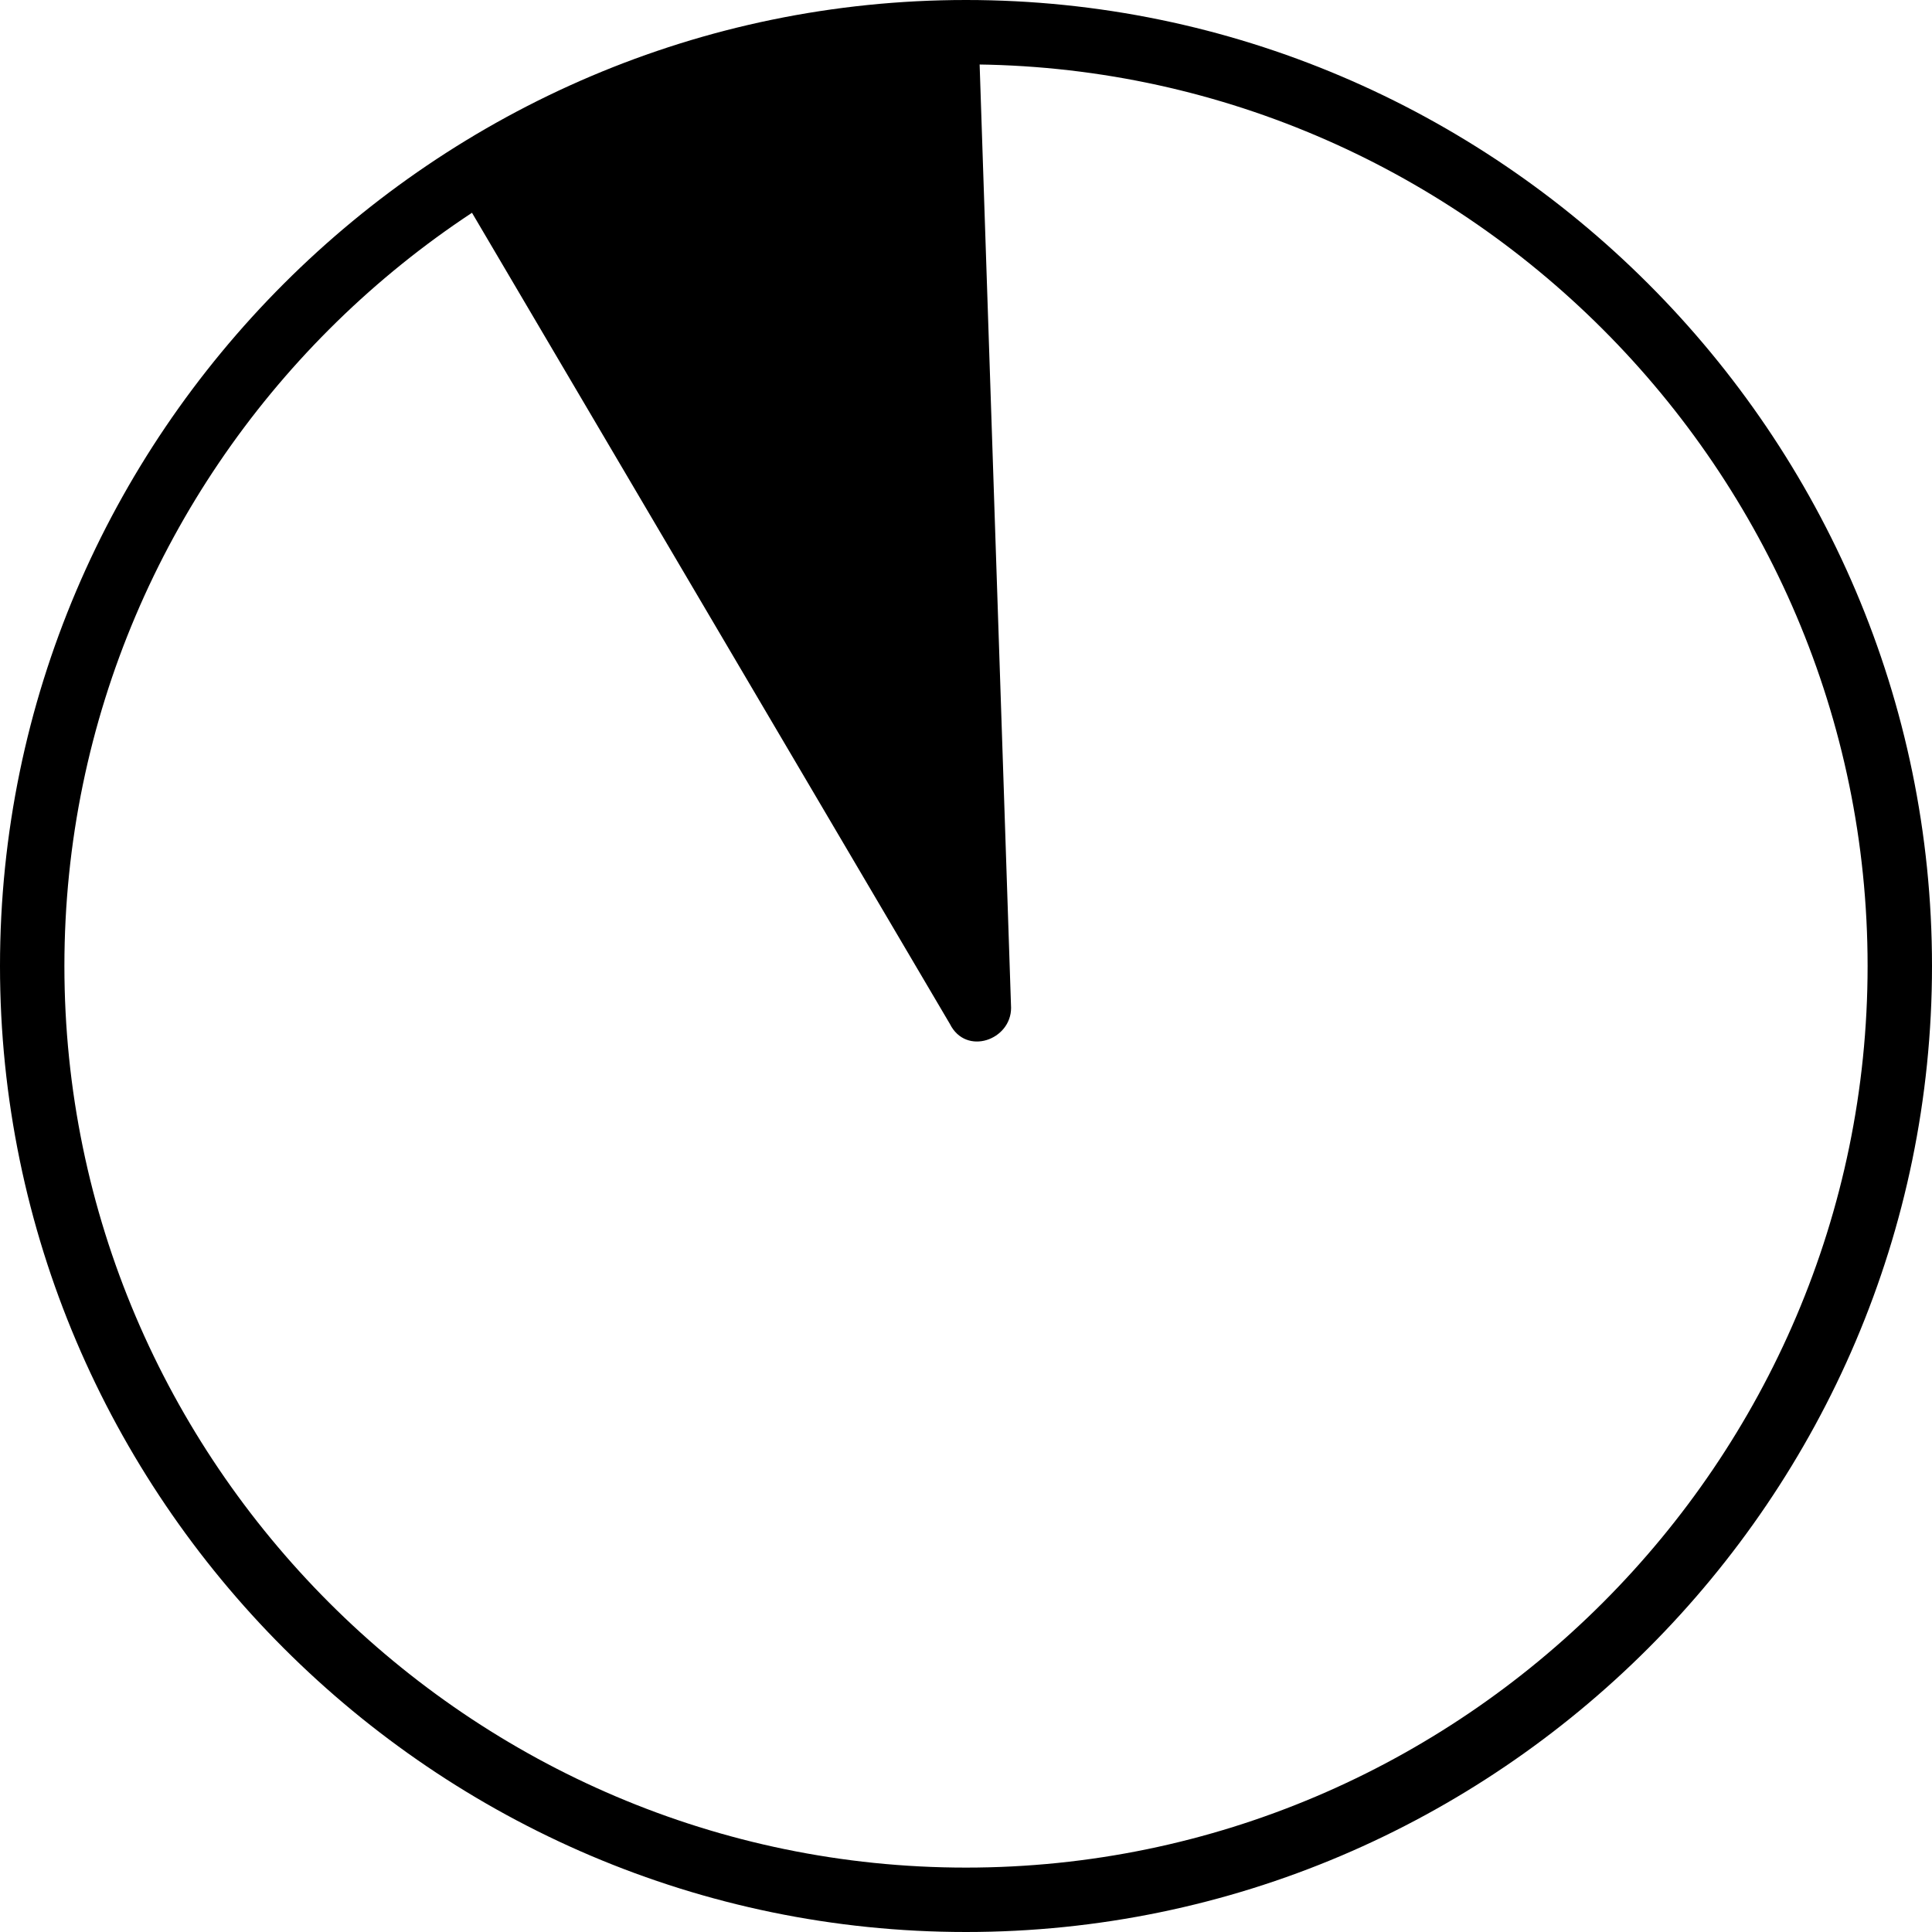 <?xml version="1.0" encoding="utf-8"?>
<!-- Generator: Adobe Illustrator 21.0.0, SVG Export Plug-In . SVG Version: 6.00 Build 0)  -->
<svg version="1.1" id="Capa_1" xmlns="http://www.w3.org/2000/svg" xmlns:xlink="http://www.w3.org/1999/xlink" x="0px" y="0px"
	 viewBox="0 0 60 60" style="enable-background:new 0 0 60 60;" xml:space="preserve">
<path d="M30,0C13.5,0,0,13.5,0,30s13.5,30,30,30s30-13.5,30-30S46.5,0,30,0z M30,58C14.6,58,2,45.4,2,30S14.6,2,30,2s28,12.6,28,28
	S45.4,58,30,58z"/>
<path d="M31.4,31.3l-1-30c0-0.7-0.7-1.1-1.3-0.9L14.9,4.5c-0.6,0.2-0.9,0.9-0.6,1.5l15.2,25.8C30,32.8,31.4,32.3,31.4,31.3z"/>
</svg>
